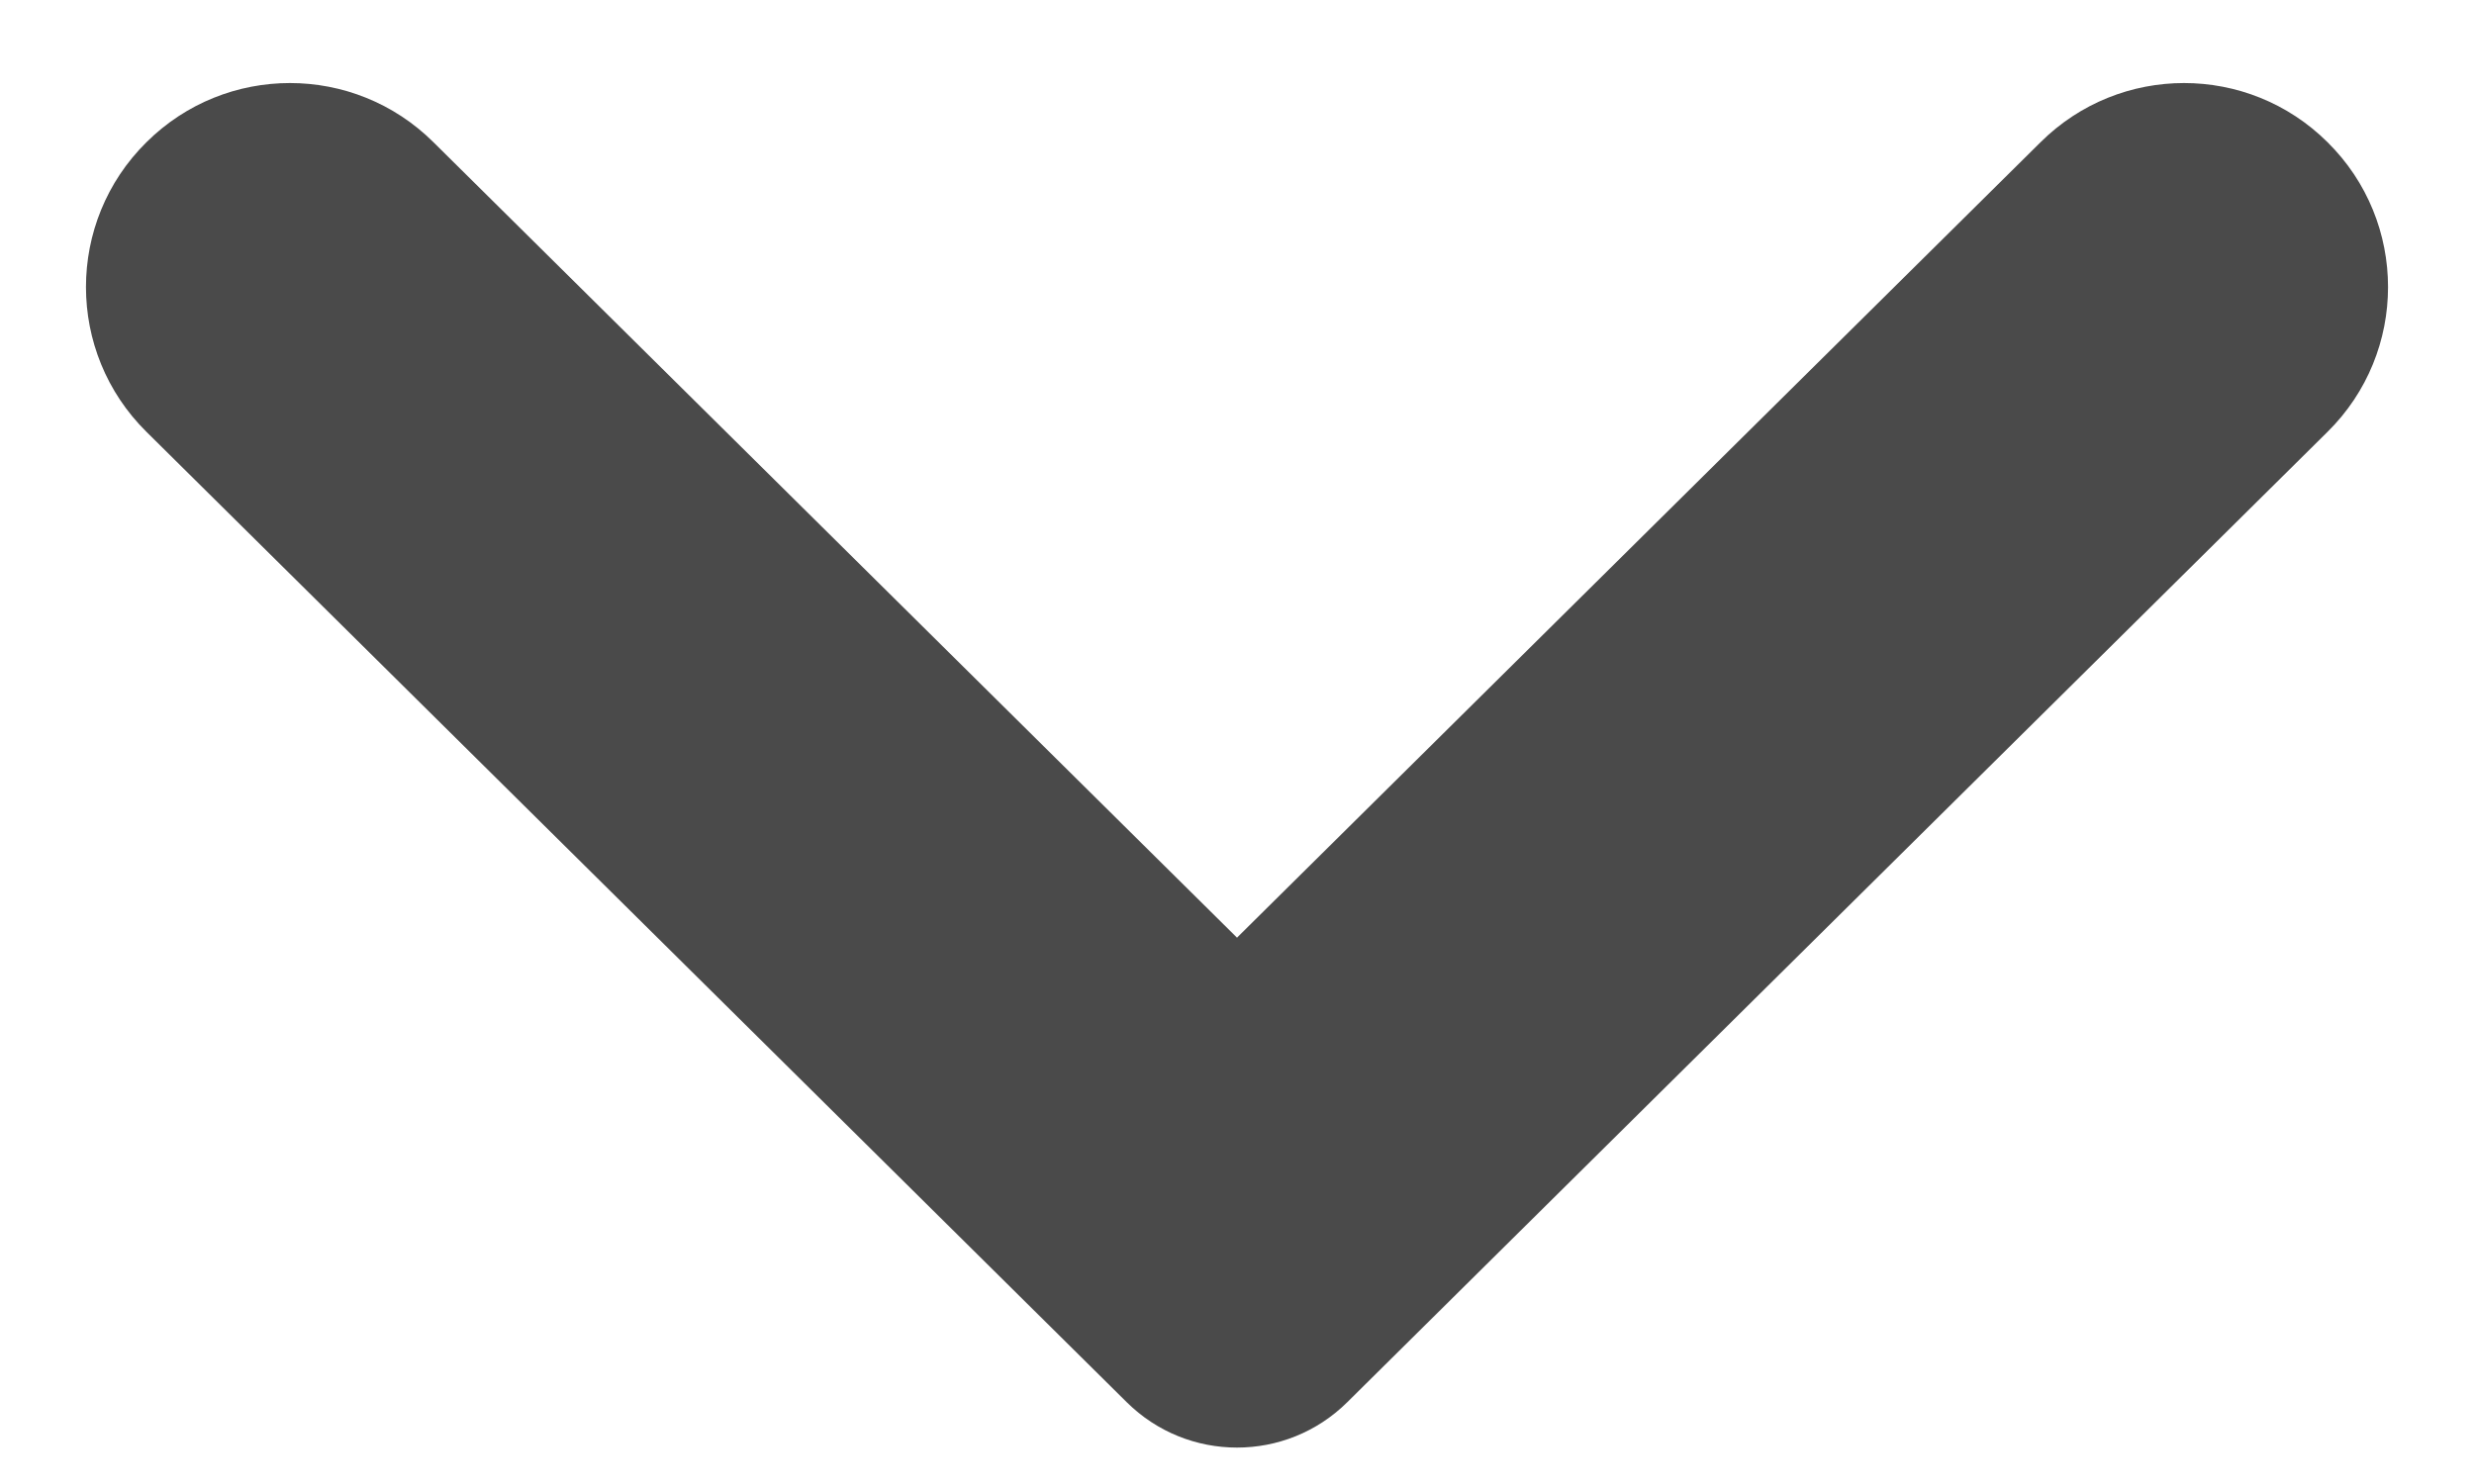 <svg width="10" height="6" viewBox="0 0 10 6" fill="none" xmlns="http://www.w3.org/2000/svg">
<path d="M0.592 0.575C0.913 0.256 1.431 0.256 1.752 0.575L5 3.791L8.248 0.575C8.569 0.256 9.087 0.256 9.408 0.575C9.734 0.897 9.734 1.424 9.408 1.746L5.446 5.669C5.199 5.914 4.801 5.914 4.554 5.669L0.592 1.746C0.266 1.424 0.266 0.897 0.592 0.575Z" fill="#4A4A4A"/>
</svg>
